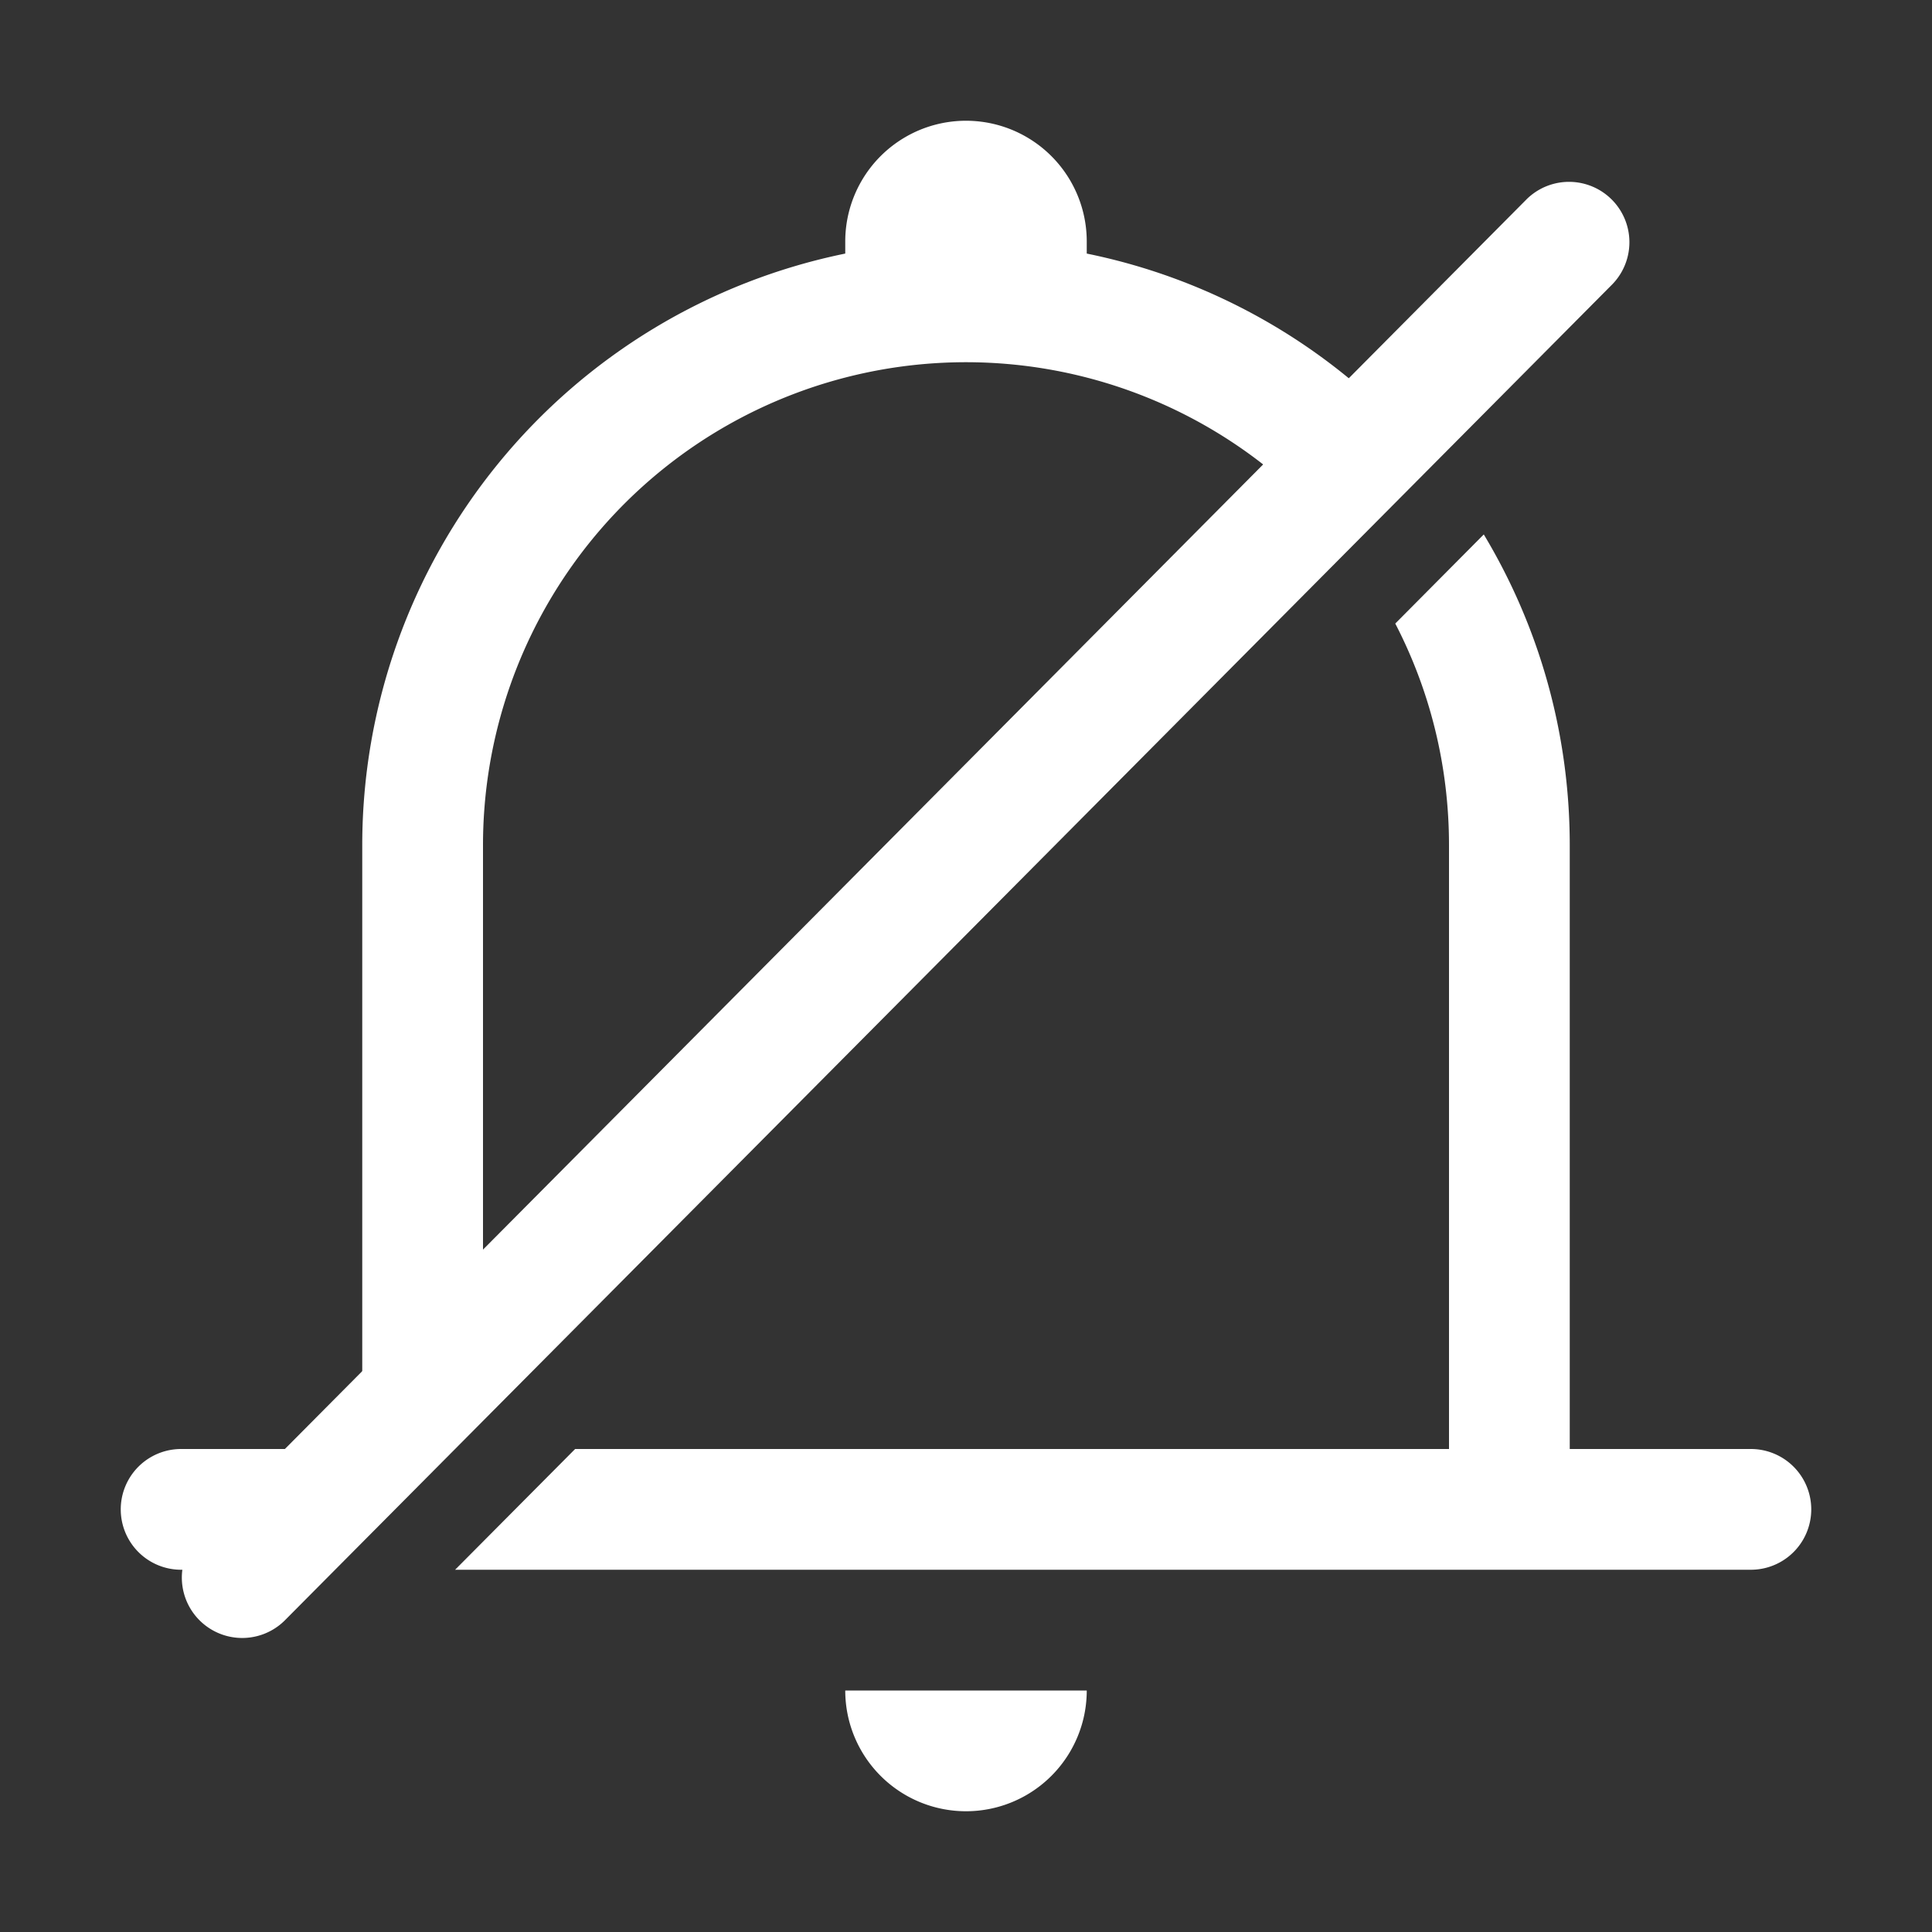 <?xml version="1.0" standalone="no"?><!DOCTYPE svg PUBLIC "-//W3C//DTD SVG 1.1//EN"
        "http://www.w3.org/Graphics/SVG/1.1/DTD/svg11.dtd">
<svg class="icon" width="200px" height="200.00px" viewBox="0 0 1024 1024" version="1.1"
     xmlns="http://www.w3.org/2000/svg">
    <rect x="0" y="0" width="1024" height="1024" fill="#333333" stroke="none"/>
    <path fill="#ffffff"
          d="M241.216 832l63.616-64H768V448c0-42.368-10.24-82.304-28.48-117.504l46.912-47.232C815.36 331.392 832 387.84 832 448v320h96a32 32 0 0 1 0 64H241.216z m-90.24 0H96a32 32 0 0 1 0-64H192V448a320.128 320.128 0 0 1 256-313.6V128a64 64 0 0 1 128 0v6.4c66.048 13.44 126.08 47.424 171.648 97.088l-45.184 45.44A256 256 0 0 0 256 448v278.336L151.04 832h-0.064zM448 896h128a64 64 0 1 1-128 0z"/>
    <path fill="#ffffff"
          d="M150.72 859.072a32 32 0 0 1-45.44-45.056l704-708.544a32 32 0 0 1 45.44 45.056l-704 708.544z"/>
</svg>